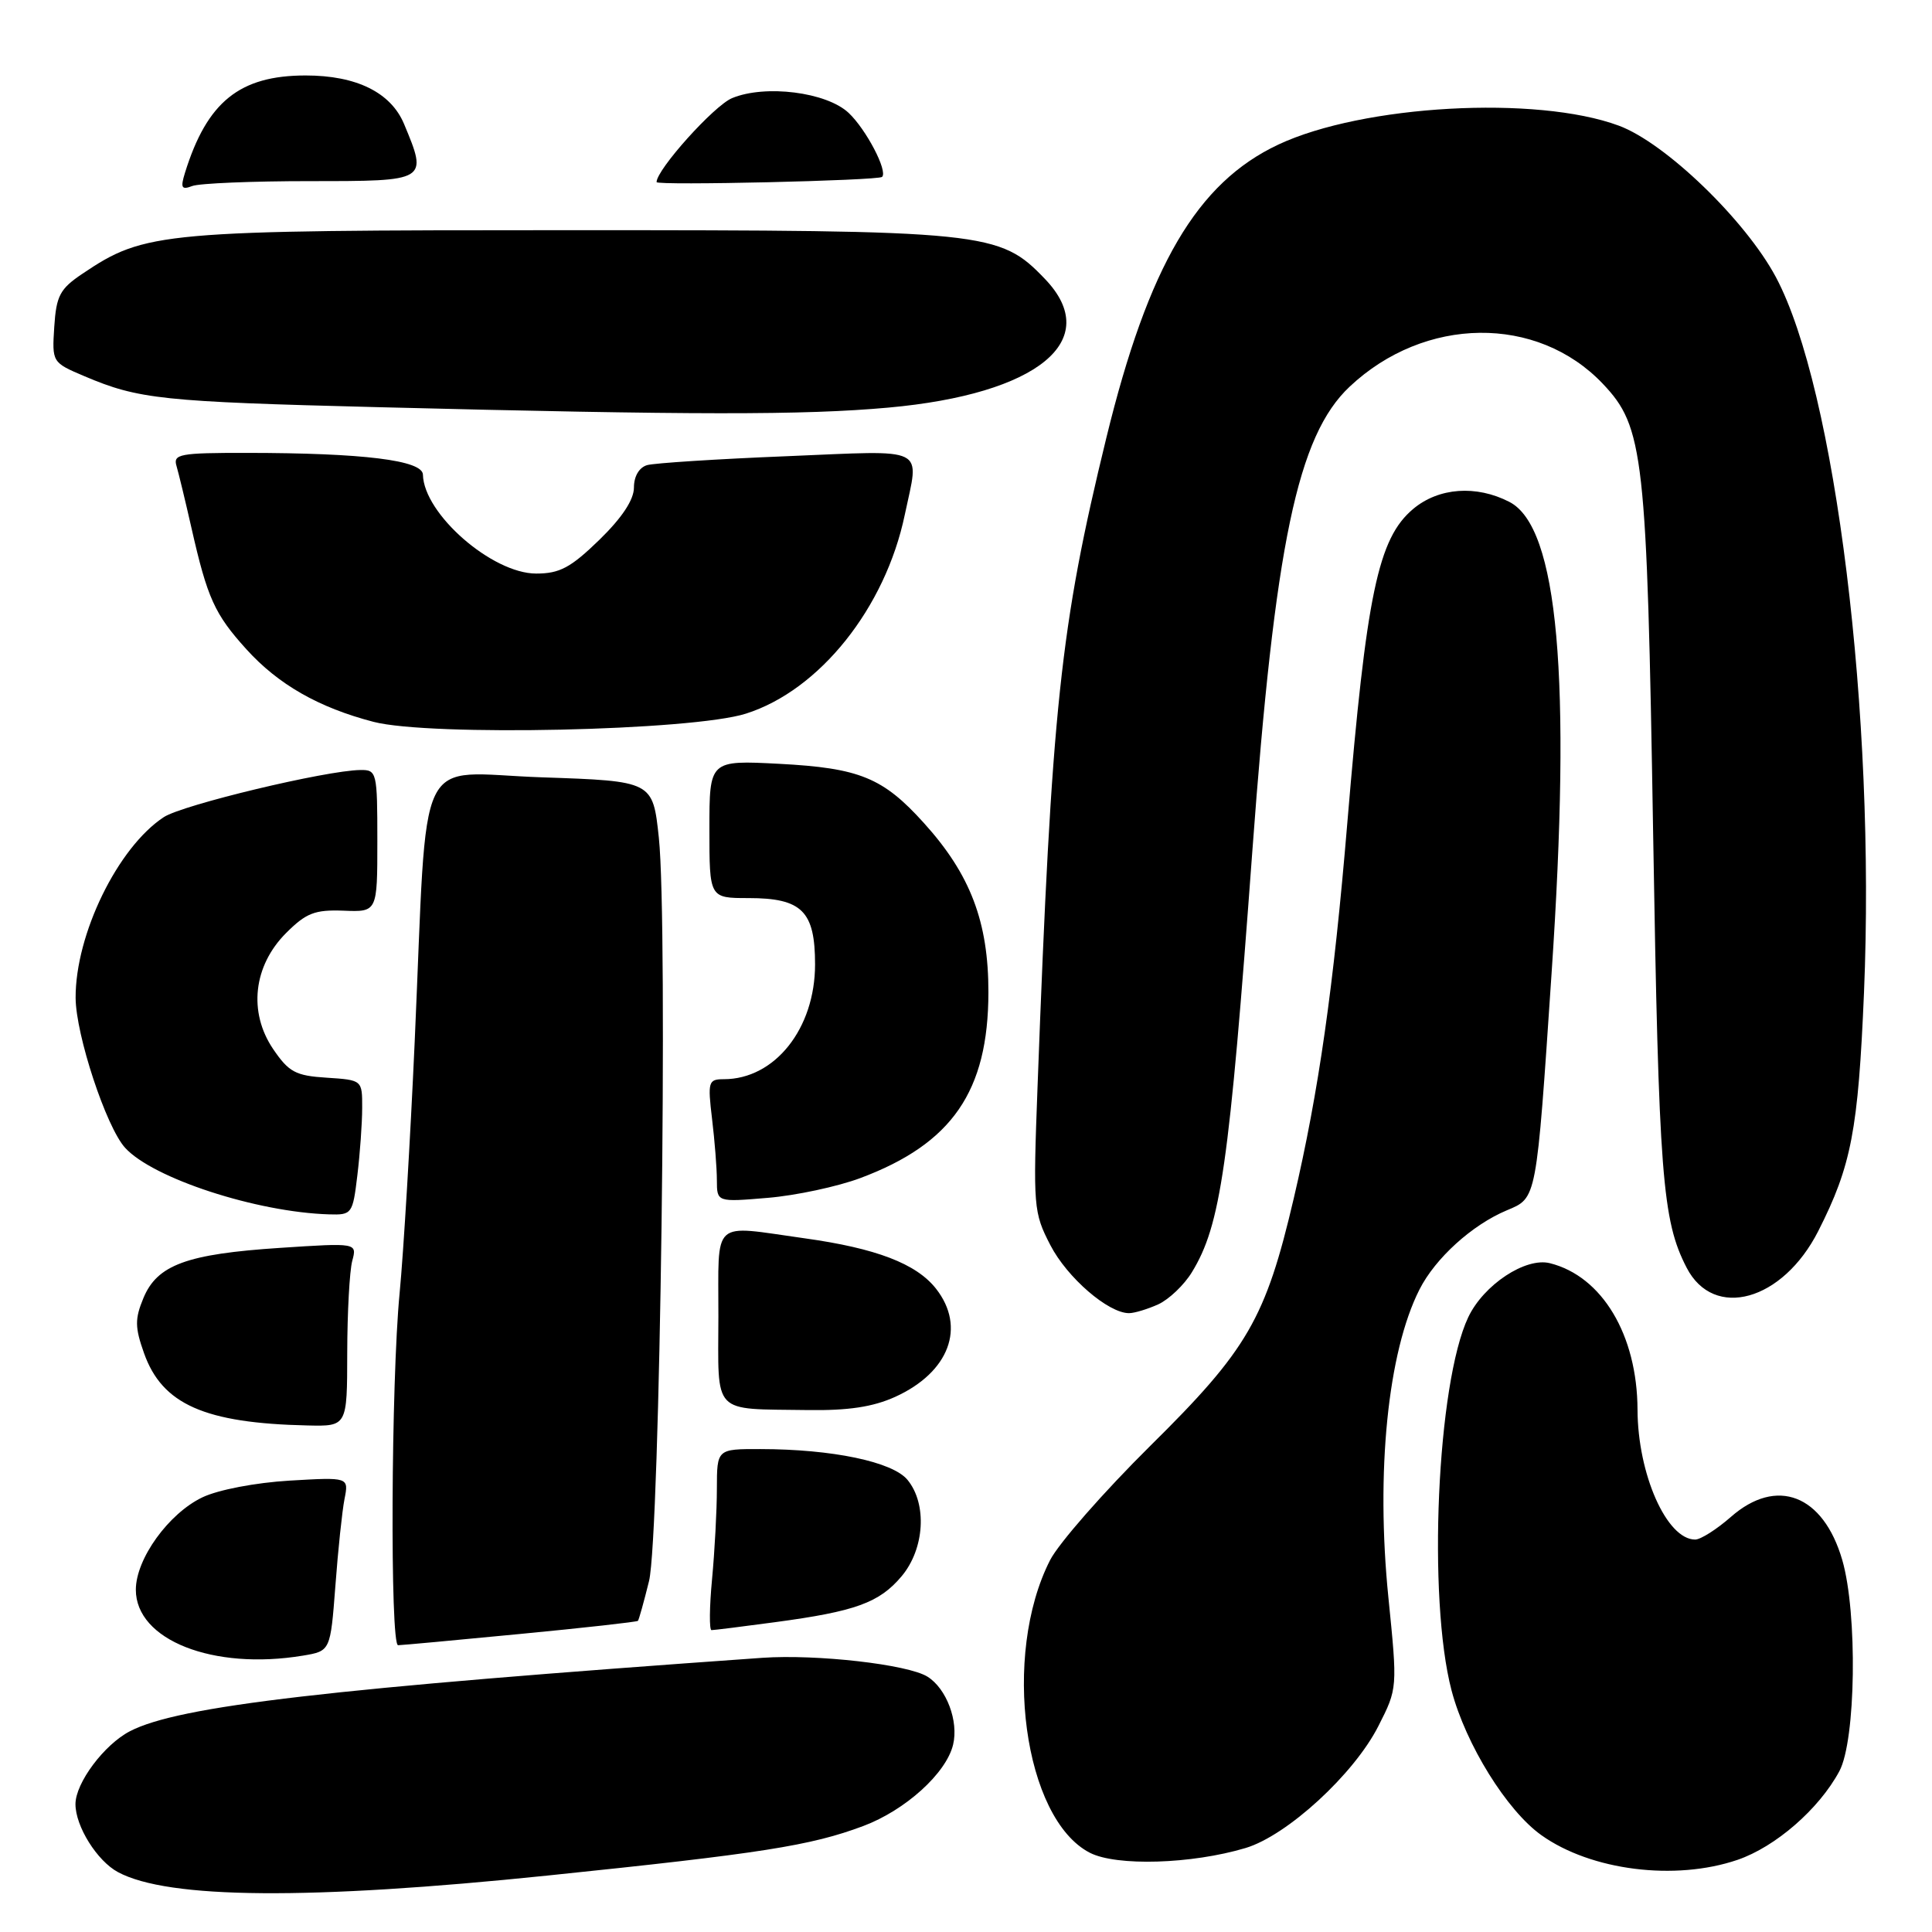 <?xml version="1.0" encoding="UTF-8" standalone="no"?>
<!DOCTYPE svg PUBLIC "-//W3C//DTD SVG 1.1//EN" "http://www.w3.org/Graphics/SVG/1.1/DTD/svg11.dtd" >
<svg xmlns="http://www.w3.org/2000/svg" xmlns:xlink="http://www.w3.org/1999/xlink" version="1.1" viewBox="0 0 256 256">
 <g >
 <path fill="currentColor"
d=" M 72.55 248.52 C 100.91 245.59 107.41 244.57 114.38 241.96 C 119.96 239.87 125.38 234.97 126.29 231.18 C 127.04 228.06 125.42 223.75 122.90 222.17 C 120.30 220.54 108.20 219.17 101.00 219.67 C 43.62 223.73 23.67 226.04 17.21 229.40 C 13.80 231.17 10.00 236.25 10.00 239.06 C 10.00 242.00 12.87 246.59 15.64 248.07 C 22.29 251.64 41.03 251.78 72.55 248.52 Z  M 230.23 246.44 C 235.26 244.72 241.03 239.71 243.72 234.70 C 245.92 230.63 246.15 213.74 244.11 206.71 C 241.59 198.05 235.42 195.67 229.35 201.00 C 227.47 202.65 225.34 204.00 224.62 204.00 C 220.85 204.00 217.01 195.35 216.98 186.78 C 216.94 176.89 212.29 169.11 205.37 167.38 C 202.14 166.57 196.59 170.24 194.55 174.54 C 190.41 183.27 189.14 211.82 192.34 224.00 C 194.23 231.15 199.66 239.91 204.24 243.17 C 210.82 247.86 221.96 249.26 230.23 246.44 Z  M 165.05 244.87 C 170.57 243.21 179.42 235.08 182.65 228.70 C 185.18 223.72 185.18 223.69 183.97 211.68 C 182.29 195.05 183.89 179.16 188.08 170.88 C 190.18 166.72 195.06 162.30 199.67 160.37 C 203.65 158.70 203.56 159.19 205.59 129.00 C 208.24 89.75 206.46 69.84 200.01 66.51 C 195.62 64.24 190.63 64.60 187.25 67.44 C 182.60 71.35 181.07 78.67 178.53 109.00 C 176.71 130.83 174.73 144.70 171.43 158.79 C 167.70 174.73 165.32 178.84 152.42 191.58 C 146.26 197.68 140.28 204.50 139.14 206.73 C 132.71 219.33 135.65 240.99 144.41 245.50 C 147.93 247.31 157.90 247.01 165.05 244.87 Z  M 40.14 219.38 C 43.78 218.77 43.78 218.77 44.44 210.14 C 44.79 205.39 45.34 200.20 45.65 198.62 C 46.22 195.73 46.22 195.73 38.36 196.19 C 33.86 196.46 28.93 197.40 26.83 198.40 C 22.34 200.54 18.00 206.56 18.00 210.65 C 18.00 217.31 28.23 221.35 40.14 219.38 Z  M 68.90 216.51 C 77.37 215.70 84.41 214.91 84.53 214.77 C 84.66 214.62 85.32 212.25 86.00 209.50 C 87.46 203.52 88.53 122.64 87.30 111.00 C 86.50 103.50 86.50 103.50 71.80 103.00 C 54.76 102.42 56.72 98.34 54.95 138.00 C 54.37 150.93 53.47 165.94 52.95 171.36 C 51.82 183.04 51.67 218.00 52.75 218.00 C 53.16 218.00 60.43 217.33 68.90 216.51 Z  M 102.68 214.95 C 113.35 213.52 116.51 212.38 119.47 208.86 C 122.51 205.24 122.88 199.29 120.25 196.09 C 118.28 193.69 110.28 192.02 100.75 192.01 C 95.00 192.00 95.00 192.00 94.99 197.25 C 94.99 200.14 94.70 205.54 94.35 209.25 C 94.00 212.96 93.97 216.00 94.28 216.00 C 94.60 216.00 98.38 215.53 102.68 214.95 Z  M 46.01 179.25 C 46.02 173.89 46.32 168.42 46.67 167.09 C 47.32 164.68 47.32 164.68 37.11 165.35 C 24.75 166.16 20.82 167.60 19.00 172.01 C 17.86 174.76 17.87 175.88 19.08 179.29 C 21.48 186.08 27.11 188.58 40.75 188.88 C 46.00 189.00 46.00 189.00 46.01 179.25 Z  M 118.62 185.09 C 125.77 181.84 128.03 175.85 124.02 170.75 C 121.41 167.44 116.09 165.40 106.60 164.08 C 94.10 162.34 95.22 161.32 95.19 174.44 C 95.17 187.64 94.22 186.65 107.00 186.84 C 112.39 186.92 115.66 186.43 118.62 185.09 Z  M 153.48 172.83 C 154.89 172.18 156.90 170.27 157.93 168.58 C 161.75 162.34 162.87 154.58 165.94 112.79 C 168.94 72.01 171.93 57.74 178.83 51.24 C 188.78 41.87 203.69 41.70 212.38 50.85 C 217.82 56.58 218.22 60.20 219.05 110.50 C 219.80 155.84 220.25 161.71 223.49 167.98 C 227.09 174.95 236.22 172.40 240.93 163.12 C 245.32 154.47 246.22 149.76 246.99 131.50 C 248.53 94.71 243.21 51.55 235.32 36.73 C 231.29 29.18 220.67 18.93 214.50 16.65 C 203.59 12.61 180.60 13.89 169.38 19.16 C 158.61 24.23 152.17 35.19 146.60 58.00 C 140.48 83.08 139.36 93.62 137.48 144.00 C 136.88 159.92 136.94 160.66 139.18 164.99 C 141.40 169.29 146.85 174.00 149.60 174.00 C 150.32 174.00 152.06 173.47 153.48 172.83 Z  M 47.35 155.75 C 47.70 152.86 47.99 148.84 47.99 146.80 C 48.00 143.11 48.00 143.11 43.28 142.80 C 39.16 142.54 38.27 142.06 36.19 139.00 C 32.88 134.11 33.57 127.97 37.91 123.63 C 40.57 120.97 41.71 120.53 45.52 120.67 C 50.00 120.85 50.00 120.85 50.00 111.42 C 50.00 102.31 49.93 102.00 47.75 102.03 C 43.18 102.09 24.20 106.64 21.71 108.27 C 15.61 112.27 9.98 123.81 10.02 132.23 C 10.05 137.13 14.06 149.31 16.57 152.08 C 20.24 156.13 33.98 160.62 43.61 160.91 C 46.63 161.00 46.74 160.85 47.35 155.75 Z  M 114.00 156.10 C 126.16 151.55 130.95 144.60 130.97 131.50 C 130.98 122.16 128.59 115.87 122.42 109.05 C 117.00 103.04 113.89 101.77 103.26 101.21 C 94.00 100.73 94.00 100.73 94.00 109.86 C 94.00 119.00 94.00 119.00 99.17 119.00 C 106.27 119.00 108.00 120.73 108.00 127.79 C 108.00 136.29 102.67 143.00 95.91 143.00 C 93.86 143.00 93.76 143.32 94.35 148.25 C 94.70 151.14 94.99 154.80 94.99 156.40 C 95.00 159.29 95.00 159.29 101.75 158.72 C 105.46 158.41 110.98 157.23 114.00 156.10 Z  M 98.84 94.56 C 108.59 91.47 117.31 80.56 119.89 68.20 C 121.82 59.00 123.17 59.67 104.25 60.45 C 95.04 60.82 86.71 61.36 85.75 61.63 C 84.69 61.94 84.00 63.11 84.00 64.60 C 84.00 66.22 82.42 68.61 79.41 71.54 C 75.62 75.22 74.16 76.00 71.05 76.00 C 65.21 76.00 56.15 68.09 56.04 62.89 C 55.99 60.99 48.15 60.02 32.68 60.01 C 23.80 60.00 22.91 60.17 23.39 61.75 C 23.67 62.71 24.57 66.42 25.38 70.00 C 27.48 79.26 28.44 81.38 32.64 86.02 C 36.87 90.70 42.23 93.76 49.50 95.65 C 56.99 97.59 91.71 96.83 98.84 94.56 Z  M 117.71 54.01 C 137.56 52.22 146.25 45.08 138.46 36.96 C 132.43 30.67 130.82 30.50 75.50 30.50 C 21.22 30.50 19.24 30.68 10.94 36.26 C 7.94 38.27 7.46 39.18 7.19 43.30 C 6.89 48.01 6.90 48.03 11.19 49.85 C 18.37 52.90 21.46 53.23 50.00 53.95 C 91.83 55.01 106.54 55.02 117.71 54.01 Z  M 41.08 24.00 C 56.71 24.00 56.70 24.01 53.54 16.43 C 51.79 12.25 47.23 10.00 40.50 10.00 C 31.75 10.00 27.43 13.49 24.51 22.90 C 23.89 24.90 24.06 25.19 25.47 24.65 C 26.40 24.29 33.43 24.00 41.08 24.00 Z  M 116.88 23.44 C 117.67 22.68 114.76 17.13 112.45 14.96 C 109.52 12.20 101.40 11.18 97.01 13.00 C 94.62 13.98 87.00 22.47 87.00 24.13 C 87.00 24.61 116.38 23.93 116.88 23.44 Z "/>
</g>
</svg>